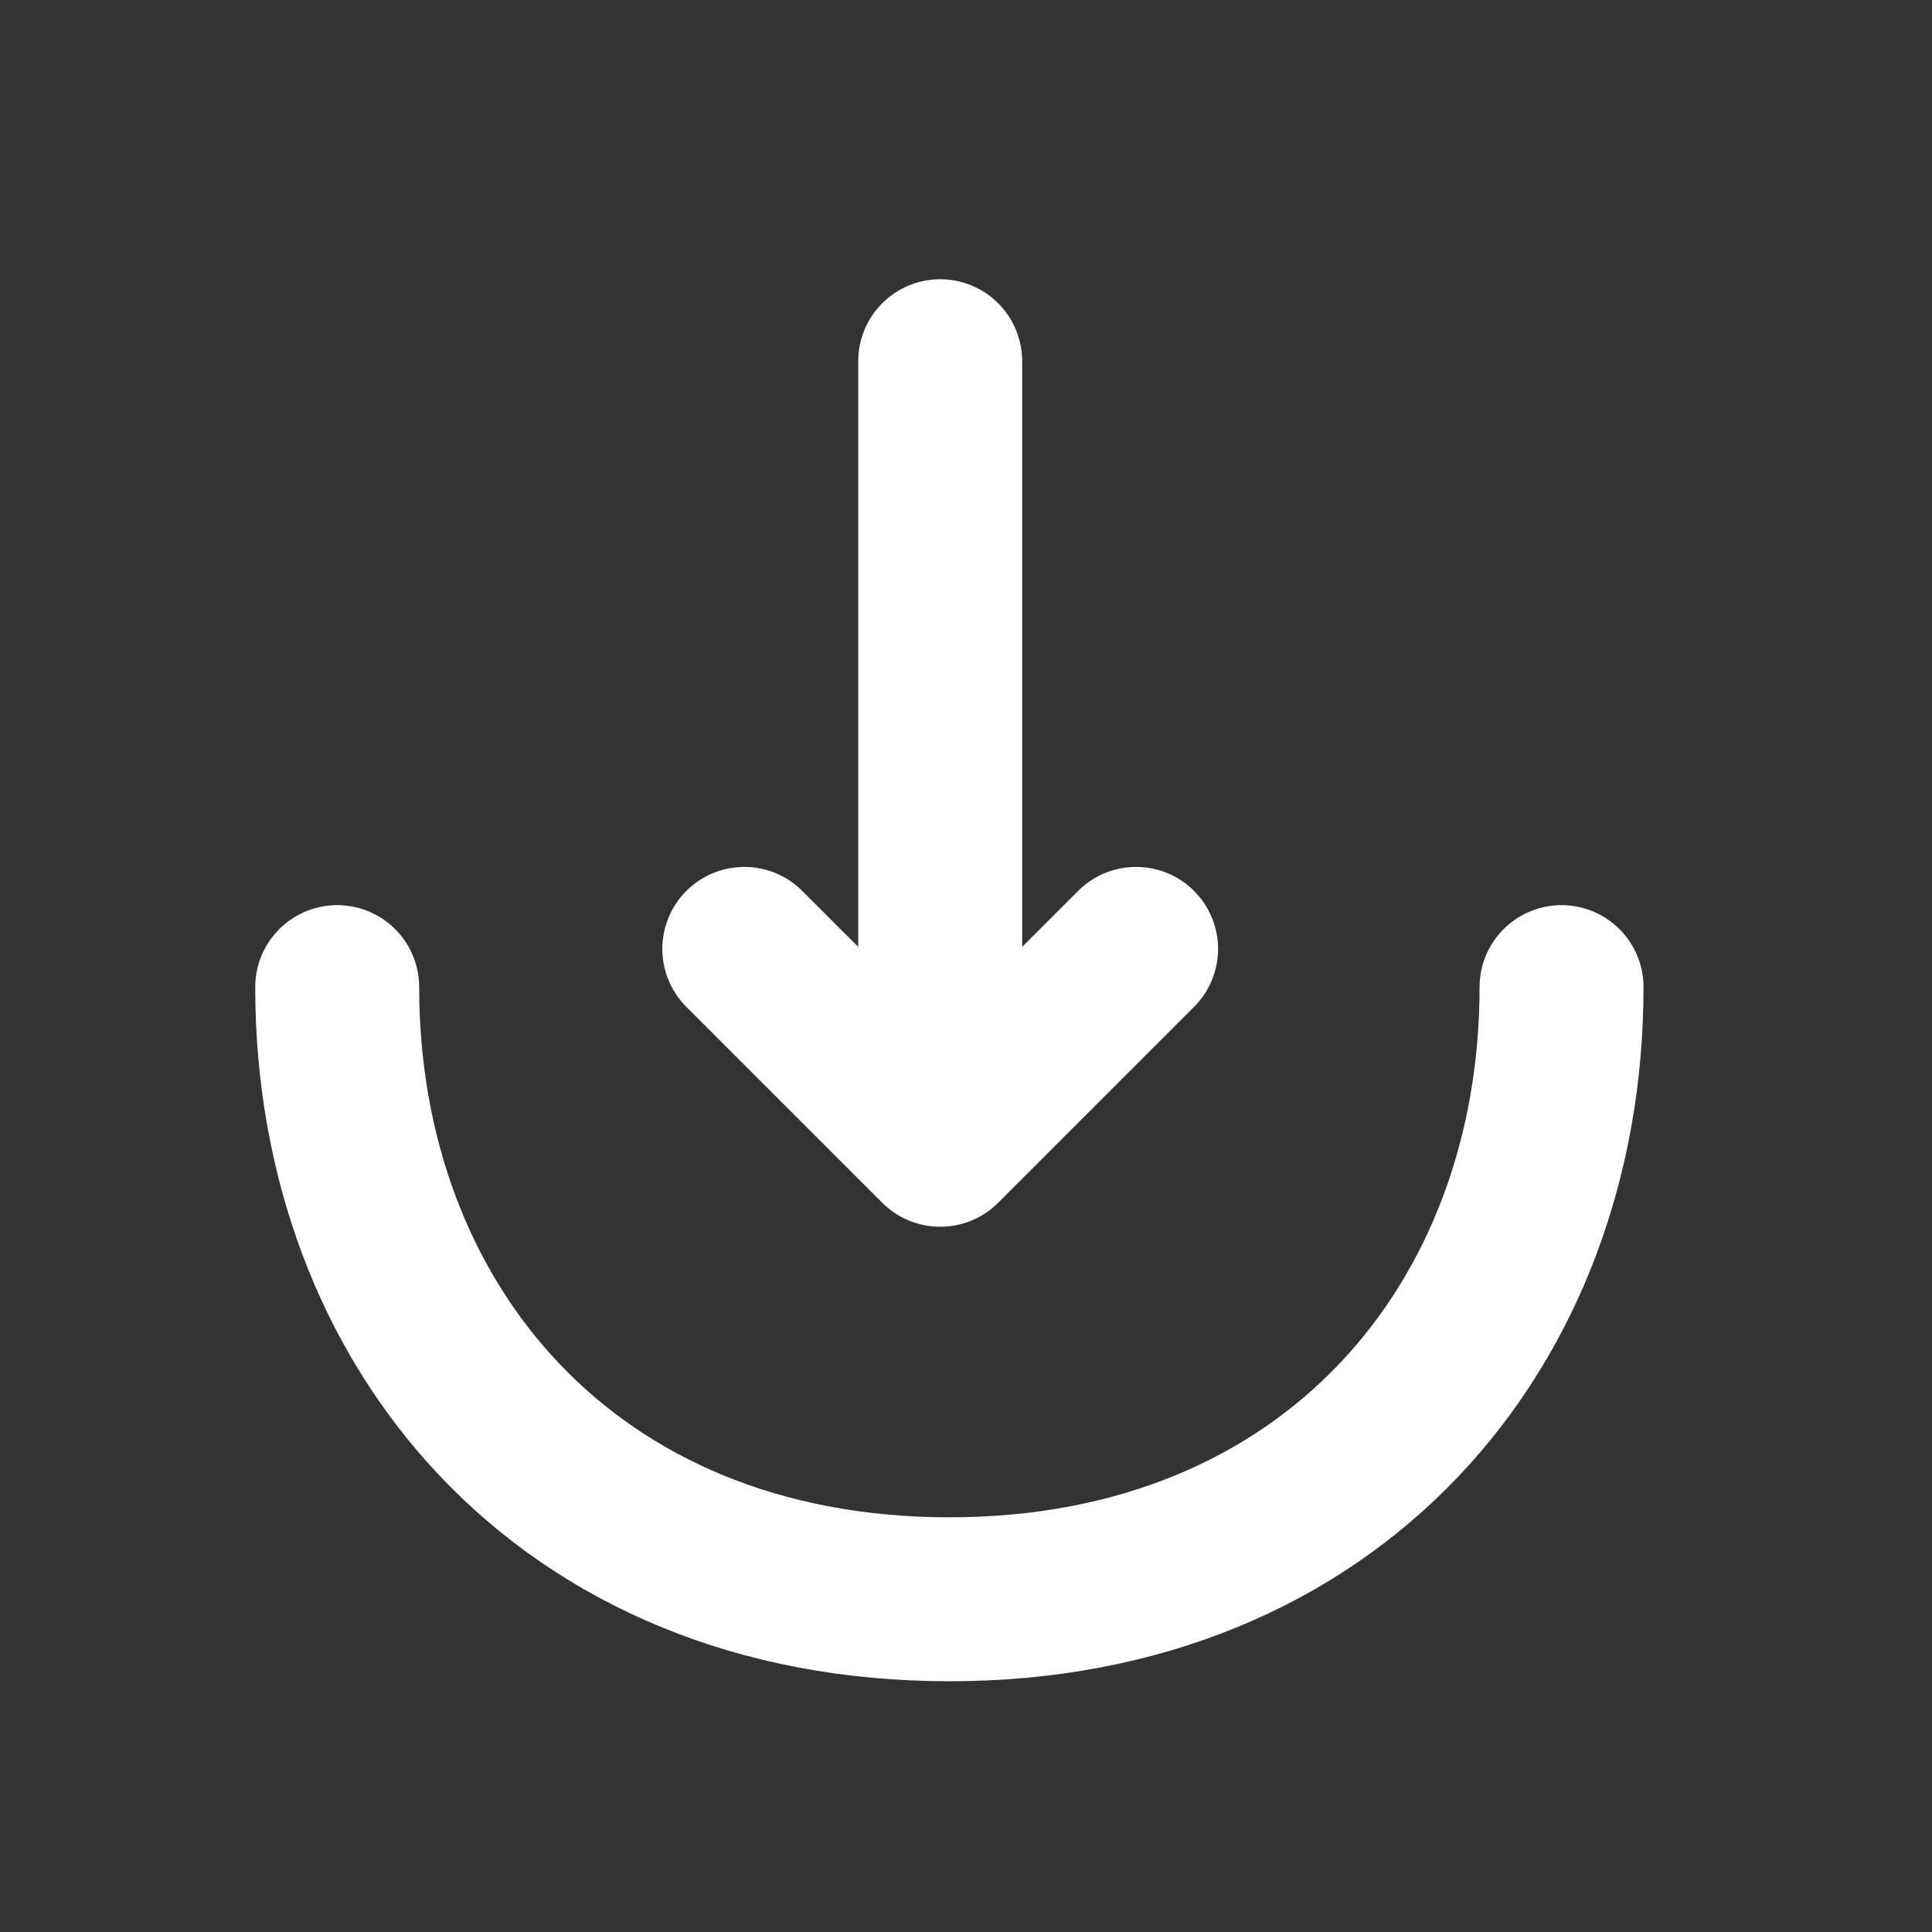 <svg width="28" height="28" viewBox="0 0 28 28" fill="none" xmlns="http://www.w3.org/2000/svg">
<rect x="0" y="0" width="28" height="28" fill="#333333" stroke="none"/>
<g id="Icon">
<g id="vuesax/linear/import">
<g id="import">
<path id="Vector" d="M10.787 13.752L13.626 16.591L16.465 13.752" stroke="white" stroke-width="2.376" stroke-miterlimit="10" stroke-linecap="round" stroke-linejoin="round"/>
<path id="Vector_2" d="M13.626 5.235V16.514" stroke="white" stroke-width="2.376" stroke-miterlimit="10" stroke-linecap="round" stroke-linejoin="round"/>
<path id="Vector_3" d="M22.631 14.306C22.631 19.208 19.304 23.178 13.759 23.178C8.214 23.178 4.887 19.208 4.887 14.306" stroke="white" stroke-width="2.376" stroke-miterlimit="10" stroke-linecap="round" stroke-linejoin="round"/>
</g>
</g>
</g>
</svg>
